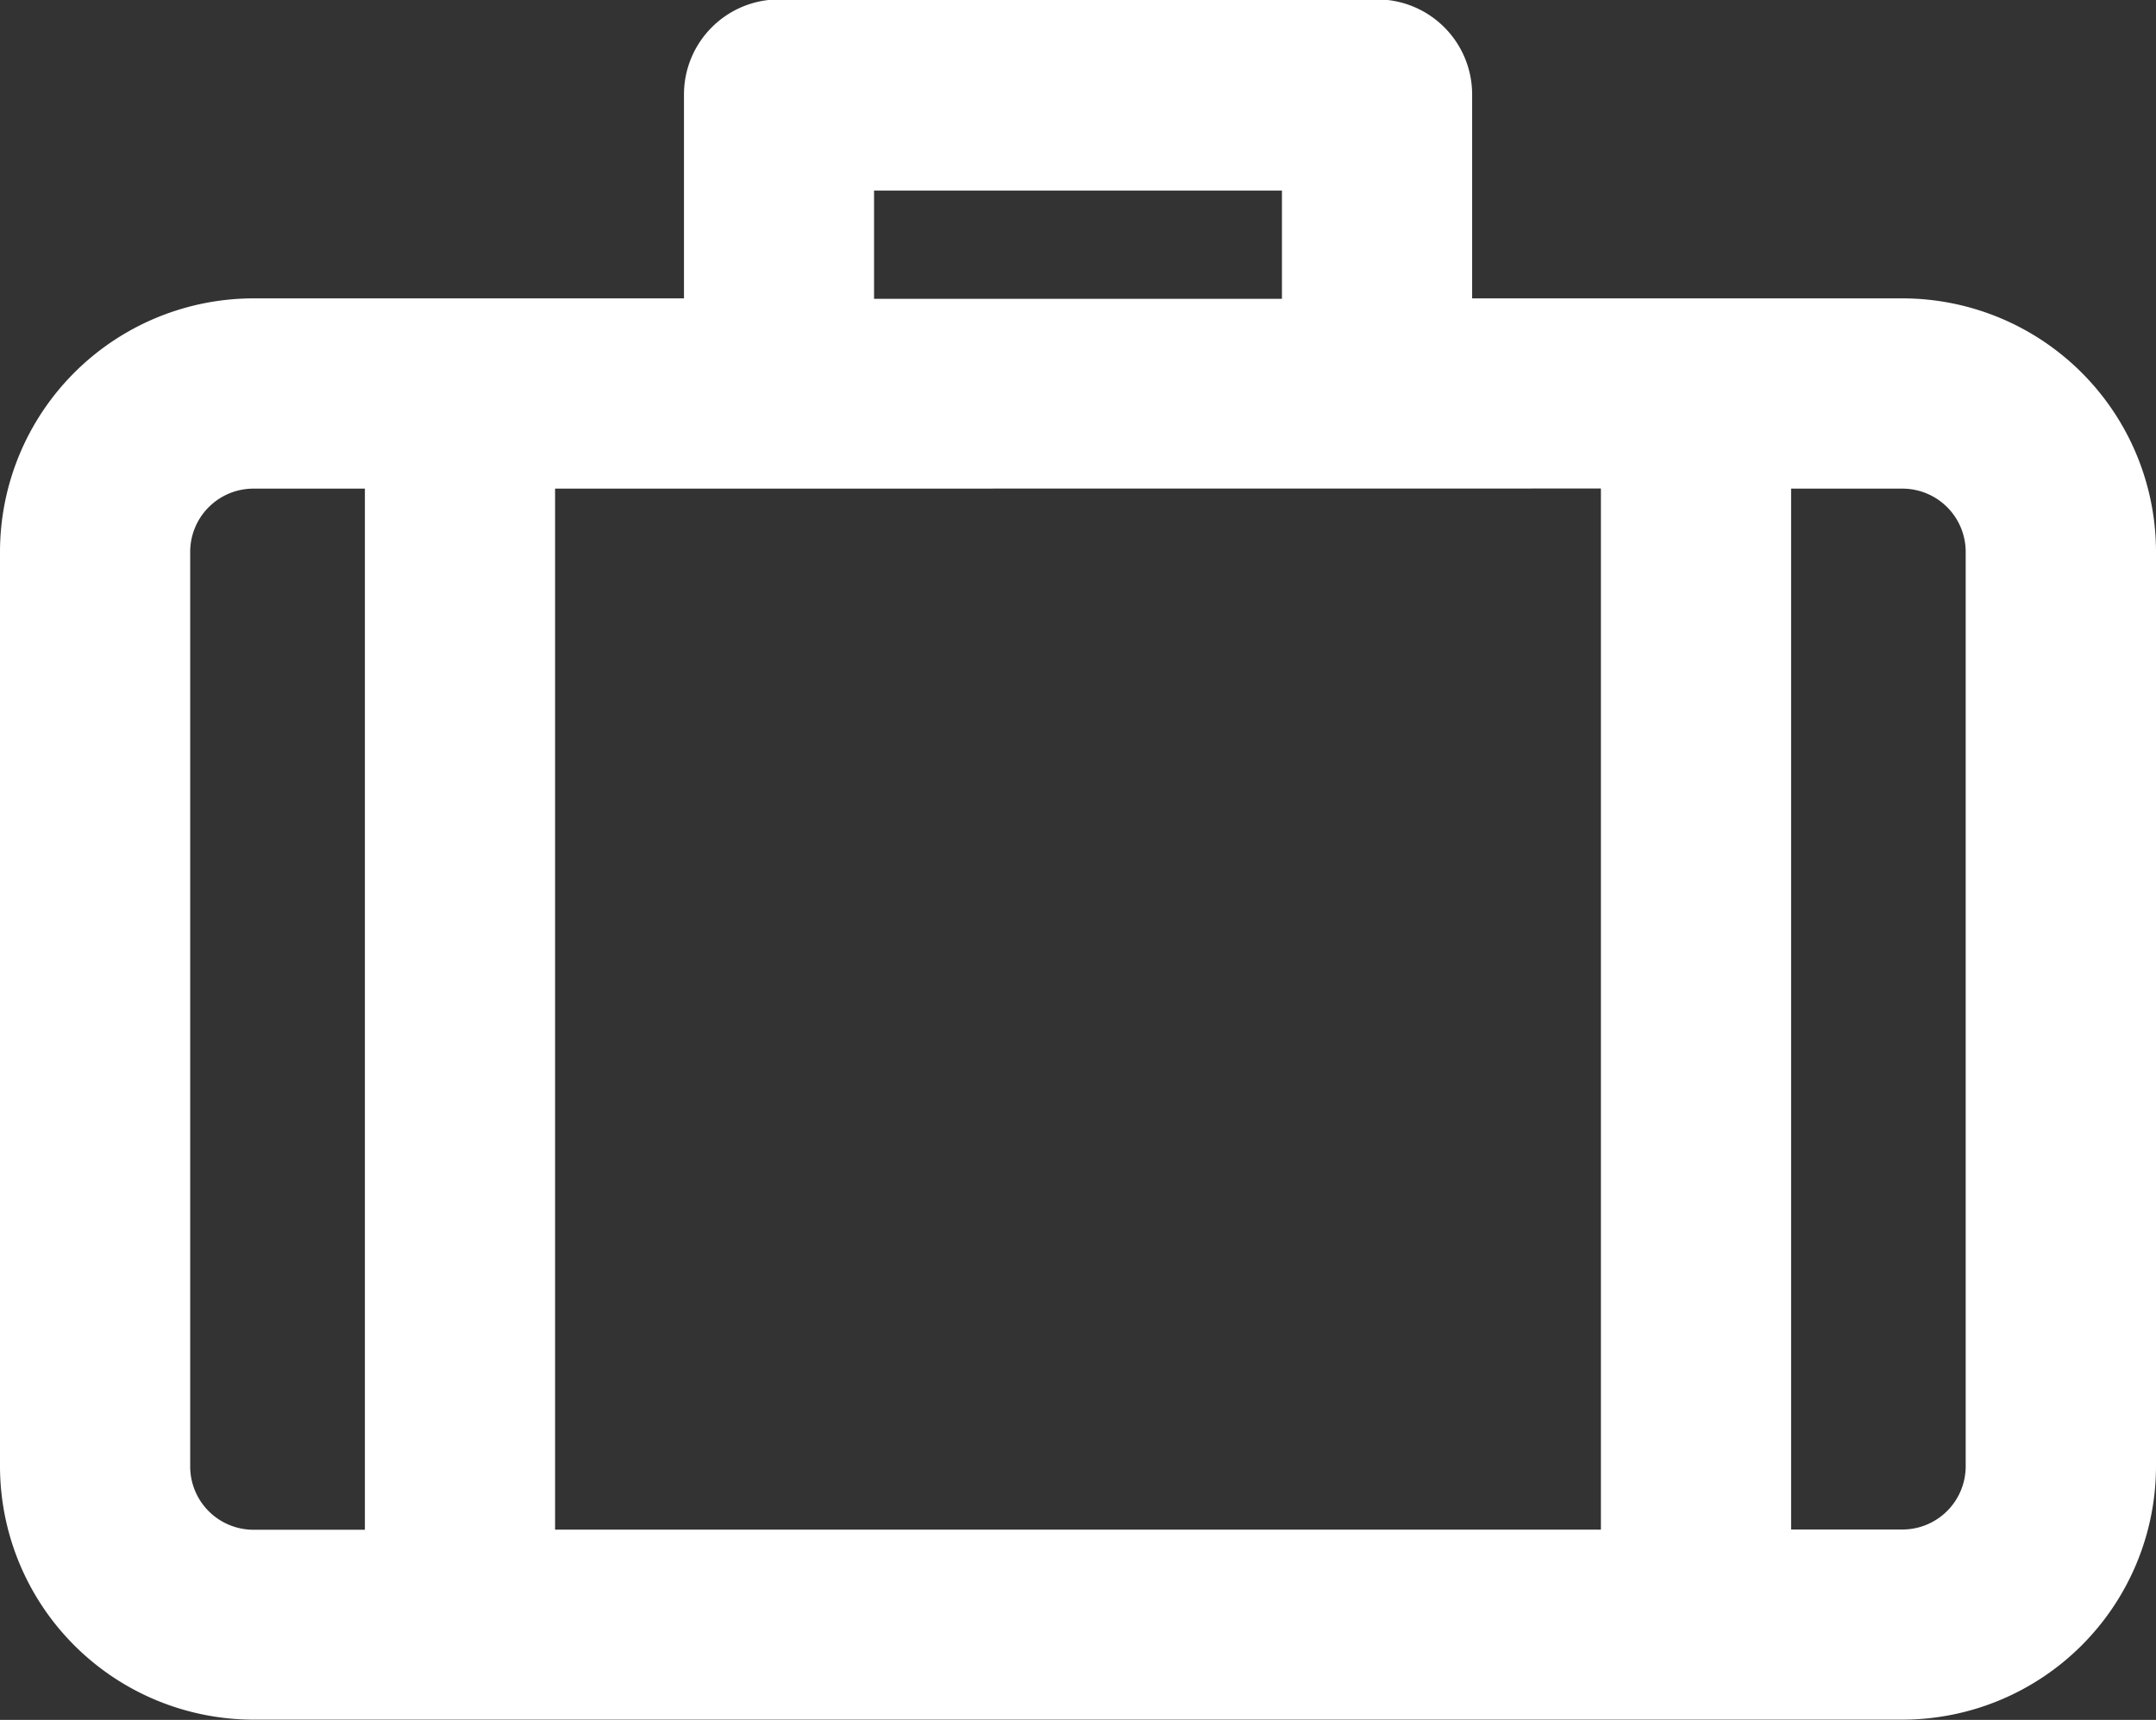 <svg xmlns="http://www.w3.org/2000/svg" width="18.5" height="14.762" viewBox="0 0 18.5 14.762">
  <rect x="0" y="0" width="18.5" height="14.762" fill="#333333" stroke="none"/>
  <path id="Path_250" data-name="Path 250" d="M16.076,55.725H12.132v-2a.566.566,0,0,0-.566-.566H6.435a.566.566,0,0,0-.566.566v2H1.924A1.927,1.927,0,0,0,0,57.65V65.5a1.927,1.927,0,0,0,1.924,1.924H16.076A1.927,1.927,0,0,0,18,65.5V57.65A1.927,1.927,0,0,0,16.076,55.725Zm-2.339,1.132v9.436H4.263V56.858ZM7,54.3h4v1.429H7ZM1.132,65.5V57.65a.793.793,0,0,1,.792-.792H3.131v9.436H1.924A.793.793,0,0,1,1.132,65.5Zm15.735,0a.793.793,0,0,1-.792.792H14.869V56.858h1.206a.793.793,0,0,1,.792.792Z" transform="translate(0.25 -52.914)" fill="#fff" stroke="#fff" stroke-width="0.5"/>
</svg>
